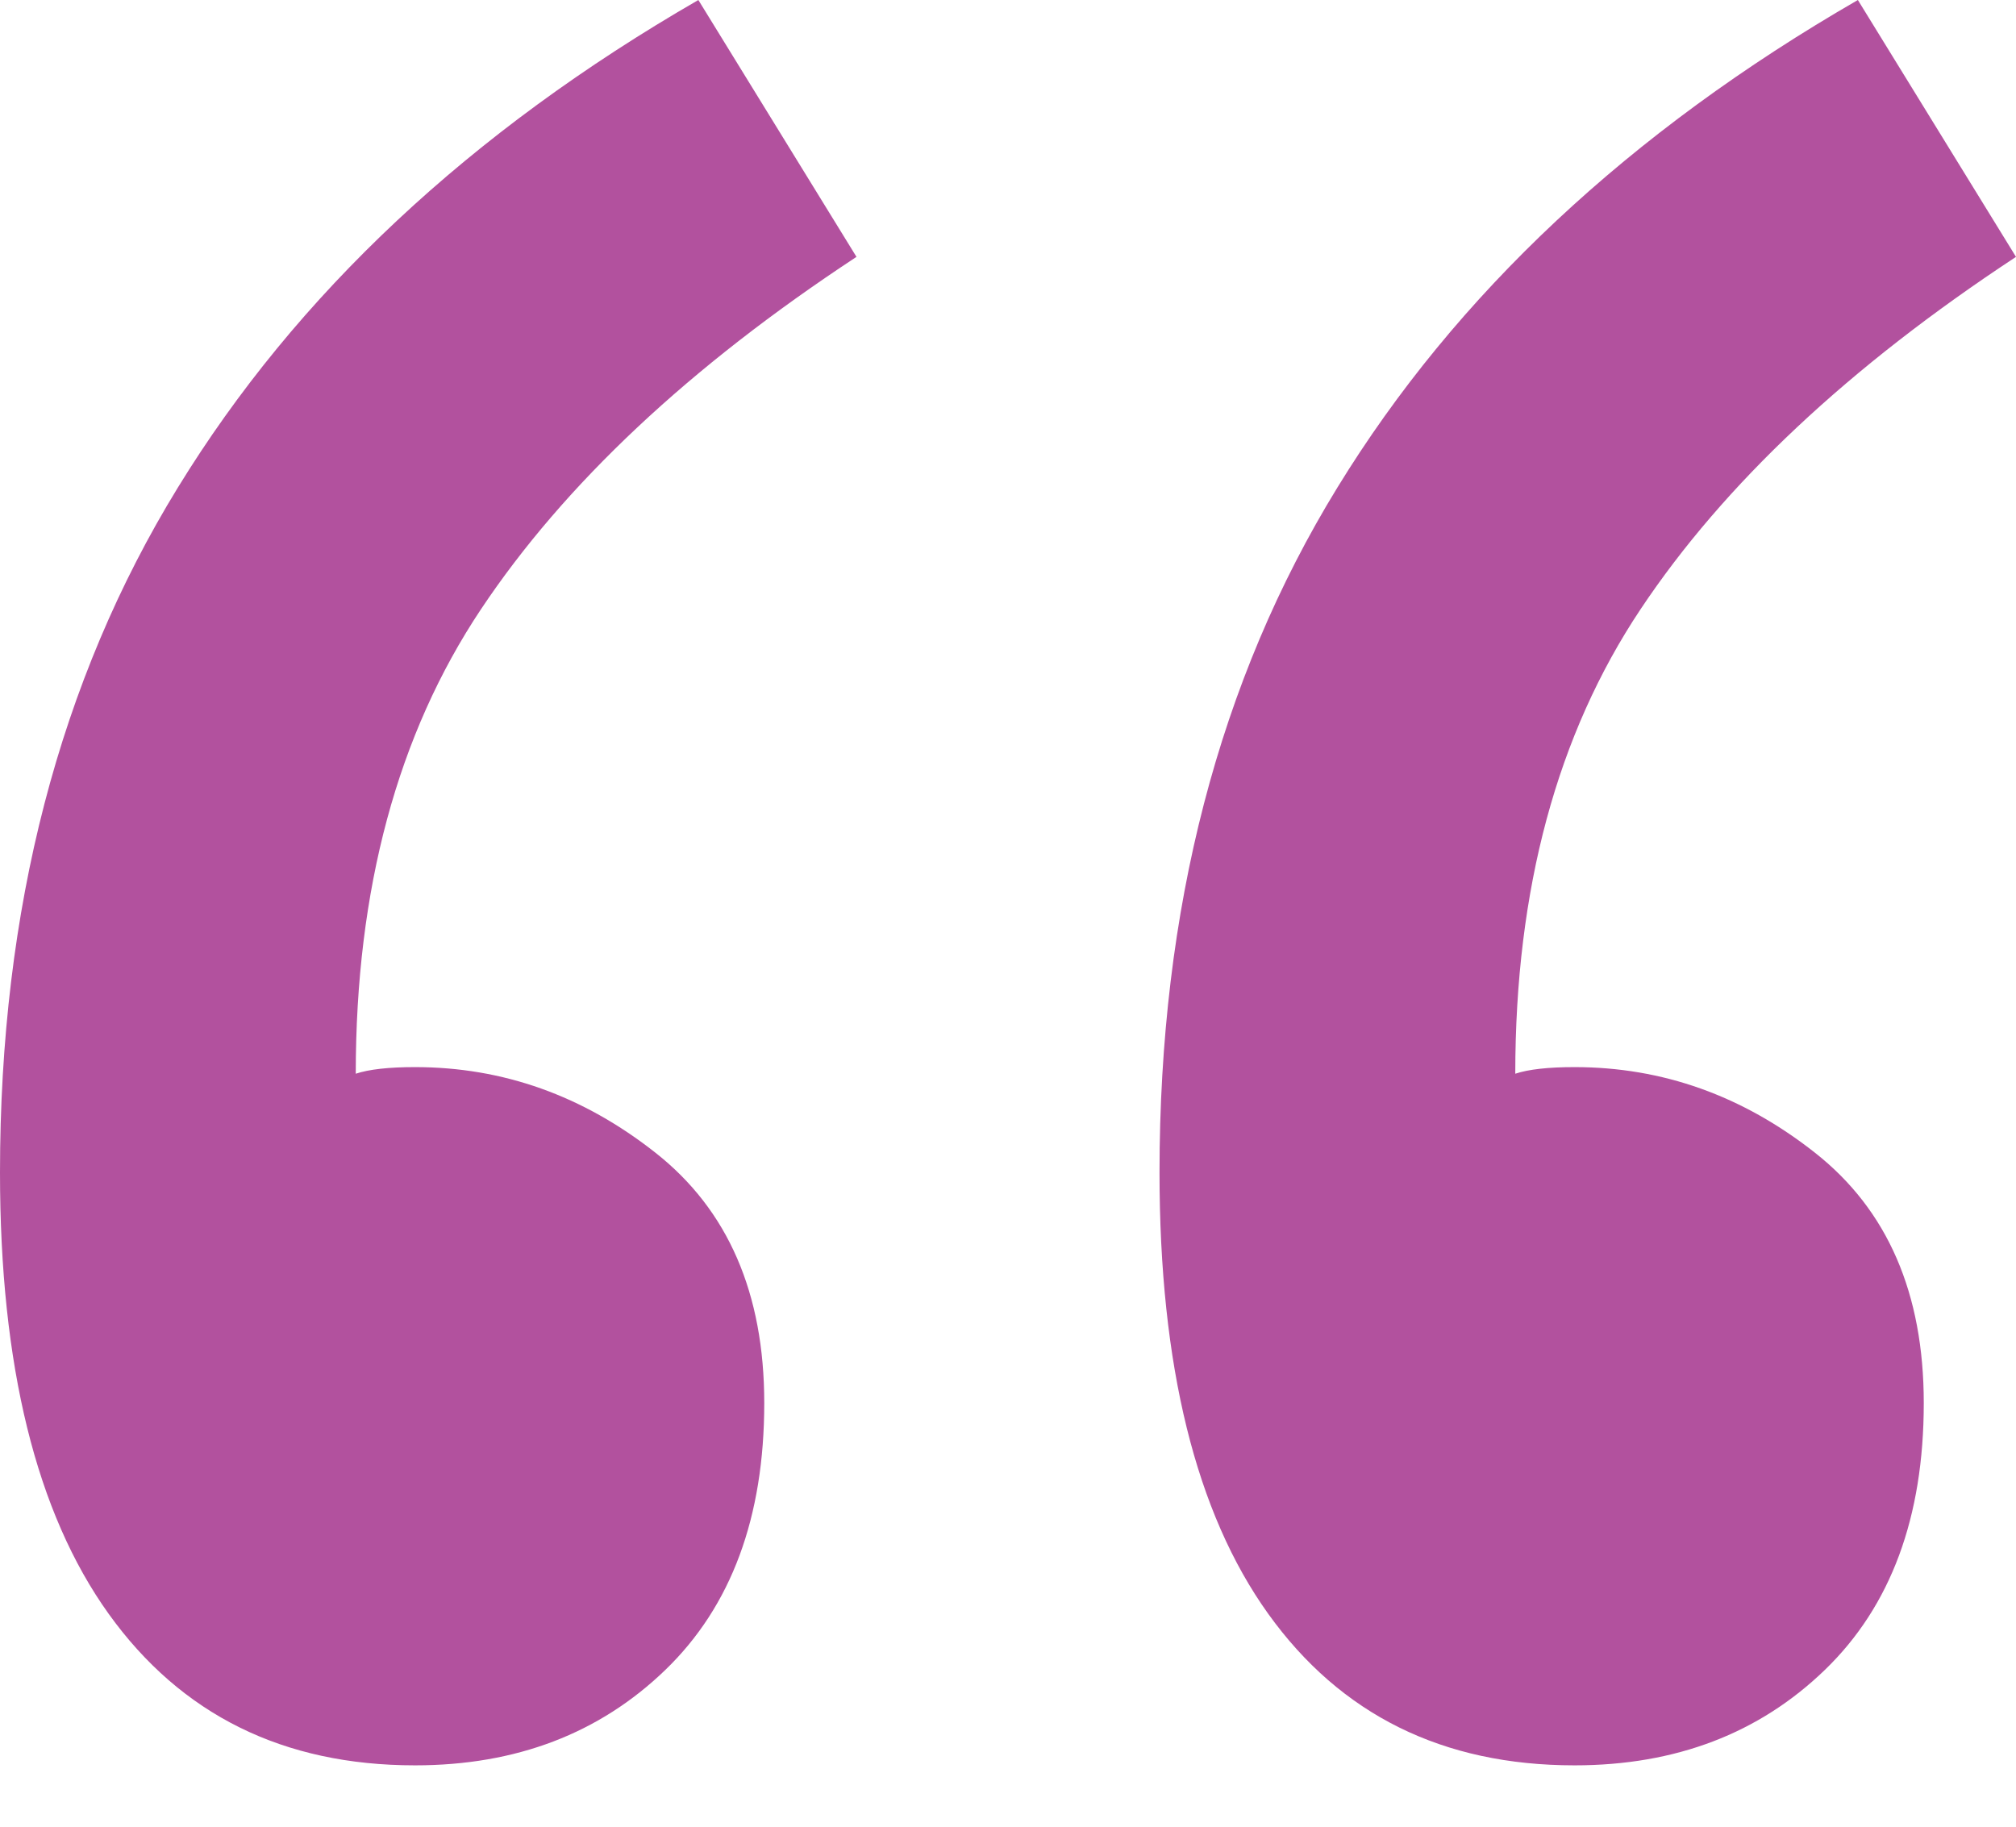 <svg width="32" height="29" xmlns="http://www.w3.org/2000/svg"><path d="M6.588 28.026c-2.091 0-3.712-.802-4.863-2.405C.575 24.017 0 21.68 0 18.614c0-4.183.941-7.808 2.824-10.875C4.706 4.67 7.46 2.092 11.085 0l2.51 4.078c-2.65 1.743-4.636 3.608-5.961 5.595-1.325 1.987-1.987 4.445-1.987 7.373.21-.07.523-.105.941-.105 1.395 0 2.667.453 3.817 1.36 1.15.906 1.726 2.23 1.726 3.974 0 1.812-.523 3.224-1.569 4.235-1.046 1.01-2.37 1.516-3.974 1.516zm18.405 0c-2.091 0-3.712-.802-4.862-2.405-1.15-1.604-1.726-3.94-1.726-7.007 0-4.183.941-7.808 2.824-10.875C23.11 4.67 25.865 2.092 29.49 0L32 4.078c-2.65 1.743-4.636 3.608-5.96 5.595-1.325 1.987-1.988 4.445-1.988 7.373.21-.07.523-.105.941-.105 1.395 0 2.667.453 3.817 1.36 1.15.906 1.726 2.23 1.726 3.974 0 1.812-.523 3.224-1.569 4.235-1.045 1.01-2.37 1.516-3.974 1.516z" fill="#B2519E" fill-rule="evenodd"/></svg>